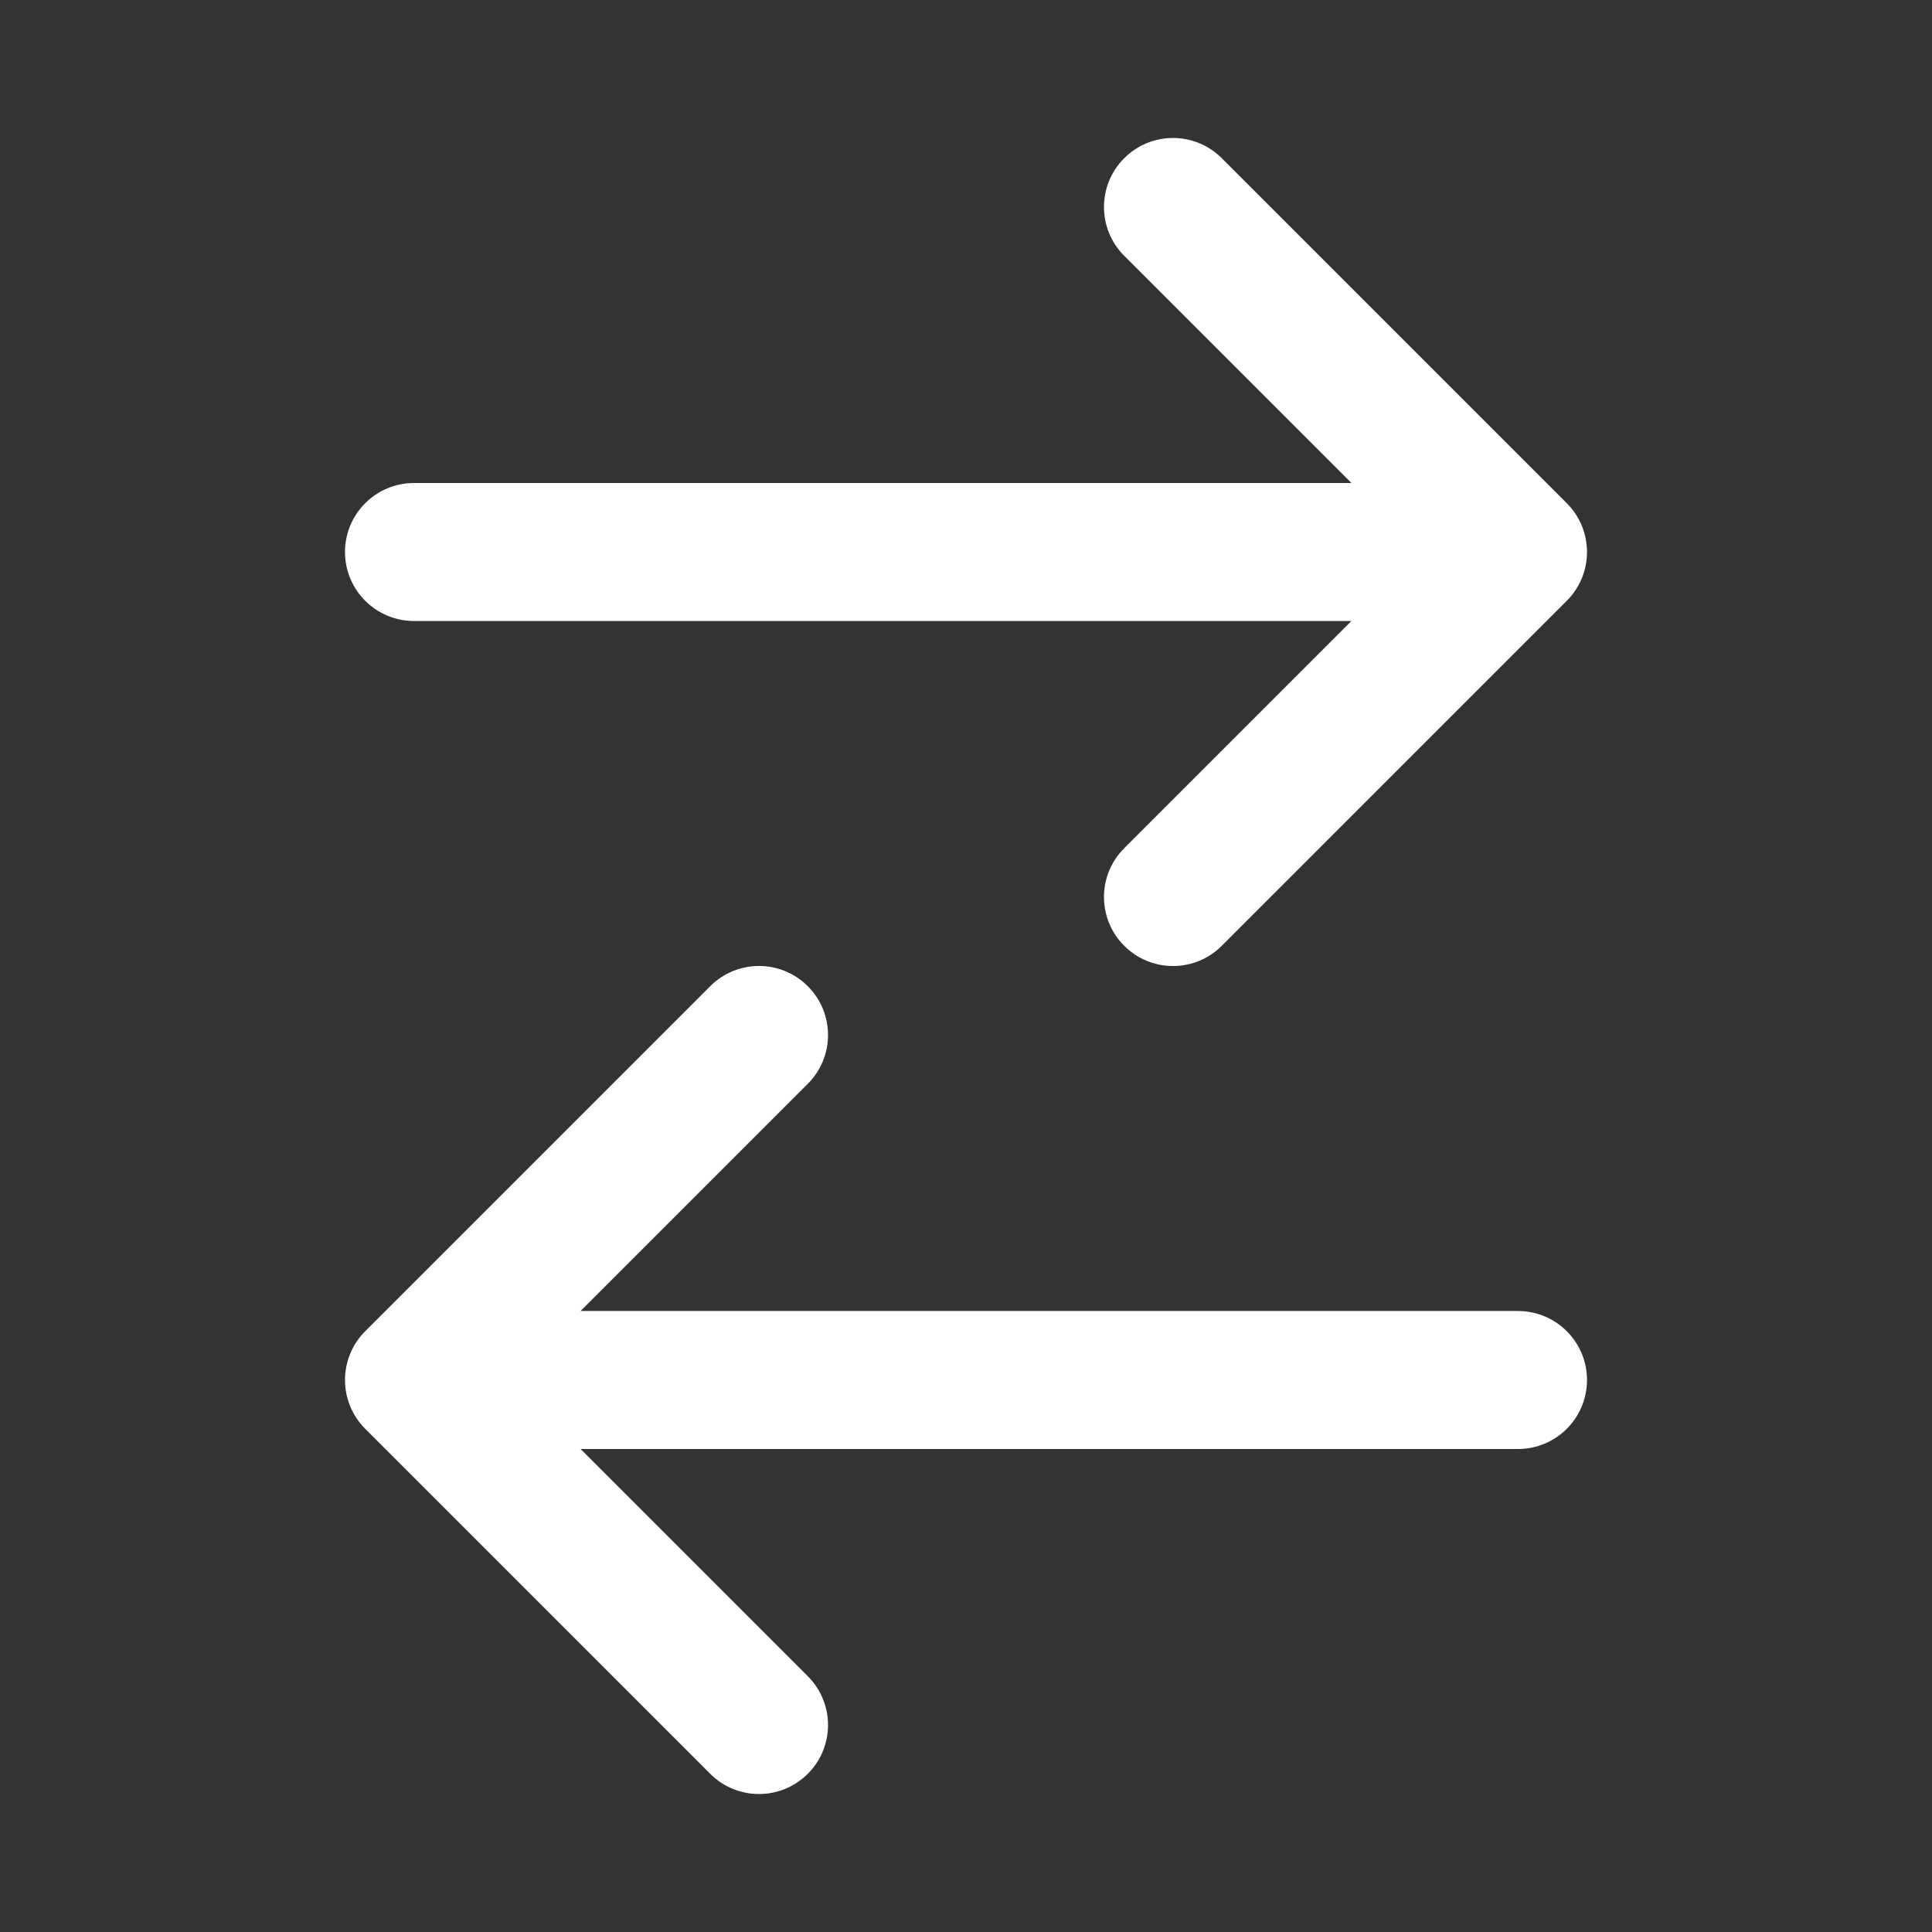 <svg width="28" height="28" viewBox="0 0 28 28" fill="none" xmlns="http://www.w3.org/2000/svg">
<rect x="0" y="0" width="28" height="28" fill="#333333" stroke="none"/>
<path d="M16.293 3.707C15.902 3.317 15.902 2.683 16.293 2.293C16.683 1.902 17.317 1.902 17.707 2.293L22.707 7.293C22.895 7.48 23 7.735 23 8C23 8.265 22.895 8.52 22.707 8.707L17.707 13.707C17.317 14.098 16.683 14.098 16.293 13.707C15.902 13.317 15.902 12.683 16.293 12.293L19.586 9H6C5.448 9 5 8.552 5 8C5 7.448 5.448 7 6 7H19.586L16.293 3.707ZM11.707 15.707C12.098 15.317 12.098 14.683 11.707 14.293C11.317 13.902 10.683 13.902 10.293 14.293L5.293 19.293C5.105 19.48 5 19.735 5 20C5 20.265 5.105 20.52 5.293 20.707L10.293 25.707C10.683 26.098 11.317 26.098 11.707 25.707C12.098 25.317 12.098 24.683 11.707 24.293L8.414 21H22C22.552 21 23 20.552 23 20C23 19.448 22.552 19 22 19H8.414L11.707 15.707Z" fill="#ffffff"/>
</svg>
